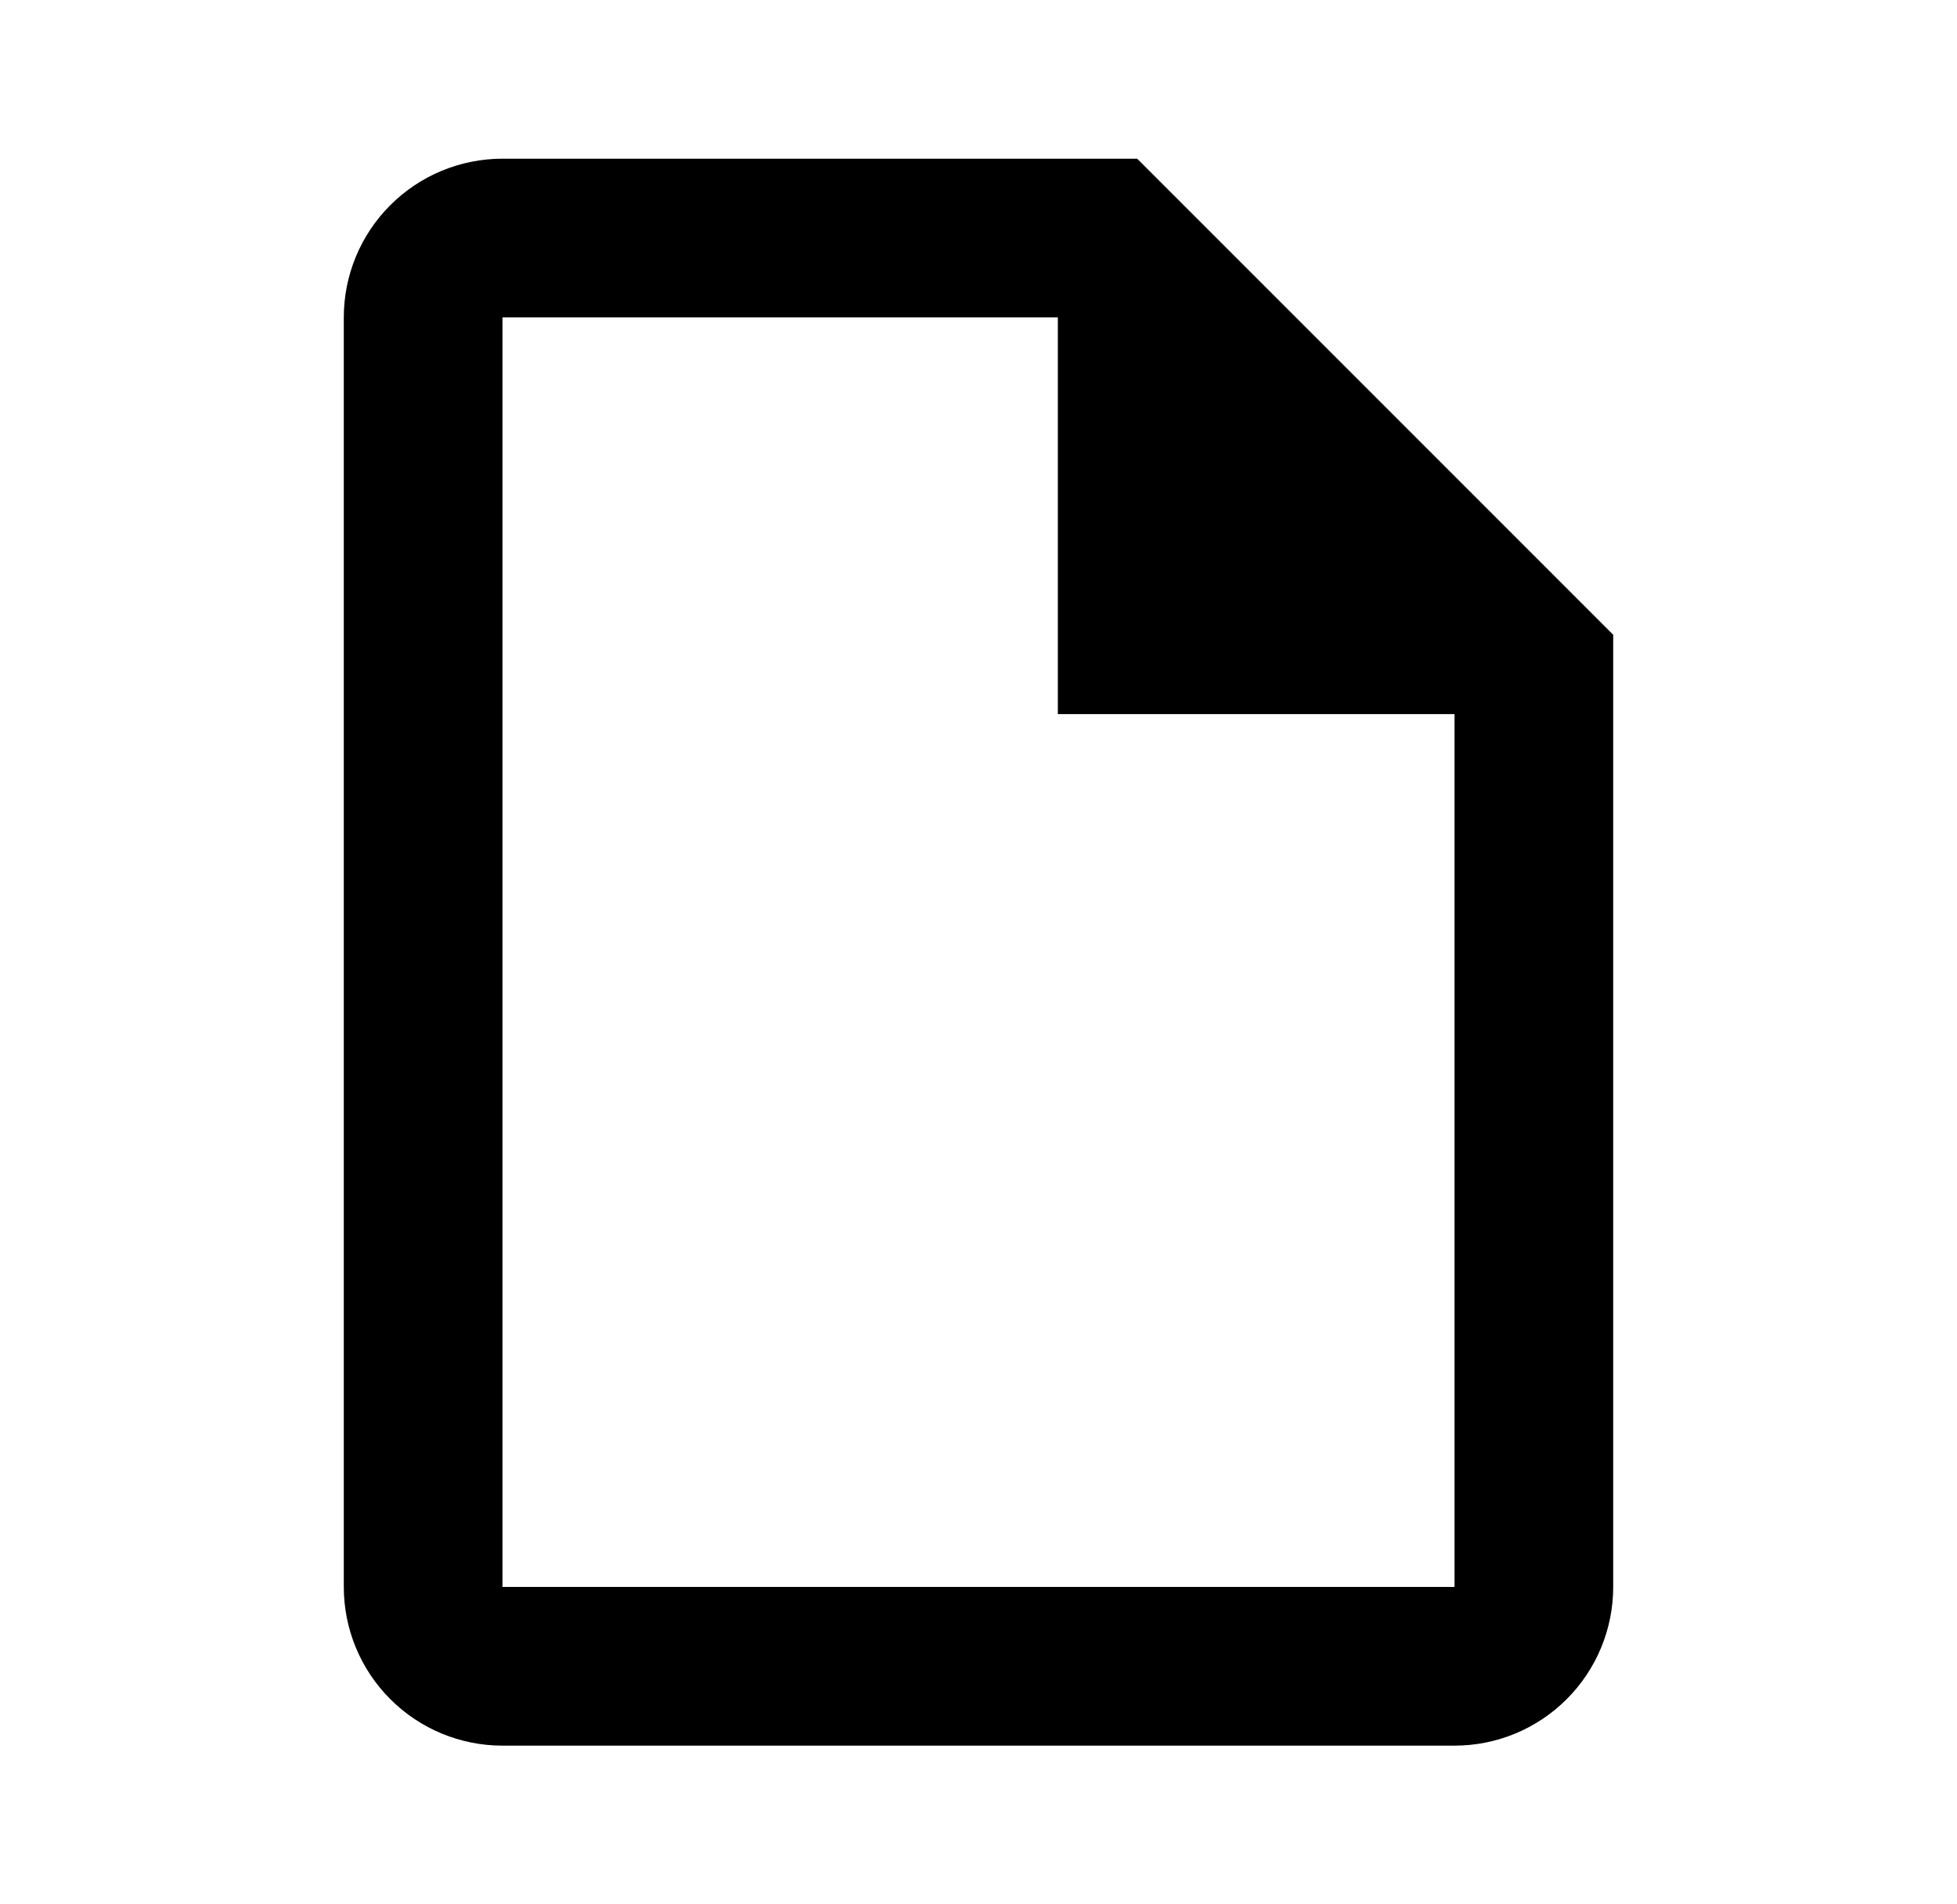 <svg width="37" height="36" viewBox="0 0 37 36" fill="none" xmlns="http://www.w3.org/2000/svg">
<path d="M21.5 3H9.5C8.704 3 7.941 3.316 7.379 3.879C6.816 4.441 6.5 5.204 6.5 6V30C6.5 30.796 6.816 31.559 7.379 32.121C7.941 32.684 8.704 33 9.5 33H27.5C28.296 33 29.059 32.684 29.621 32.121C30.184 31.559 30.5 30.796 30.5 30V12L21.5 3ZM27.5 30H9.5V6H20V13.5H27.5V30Z" fill="black"/>
</svg>

